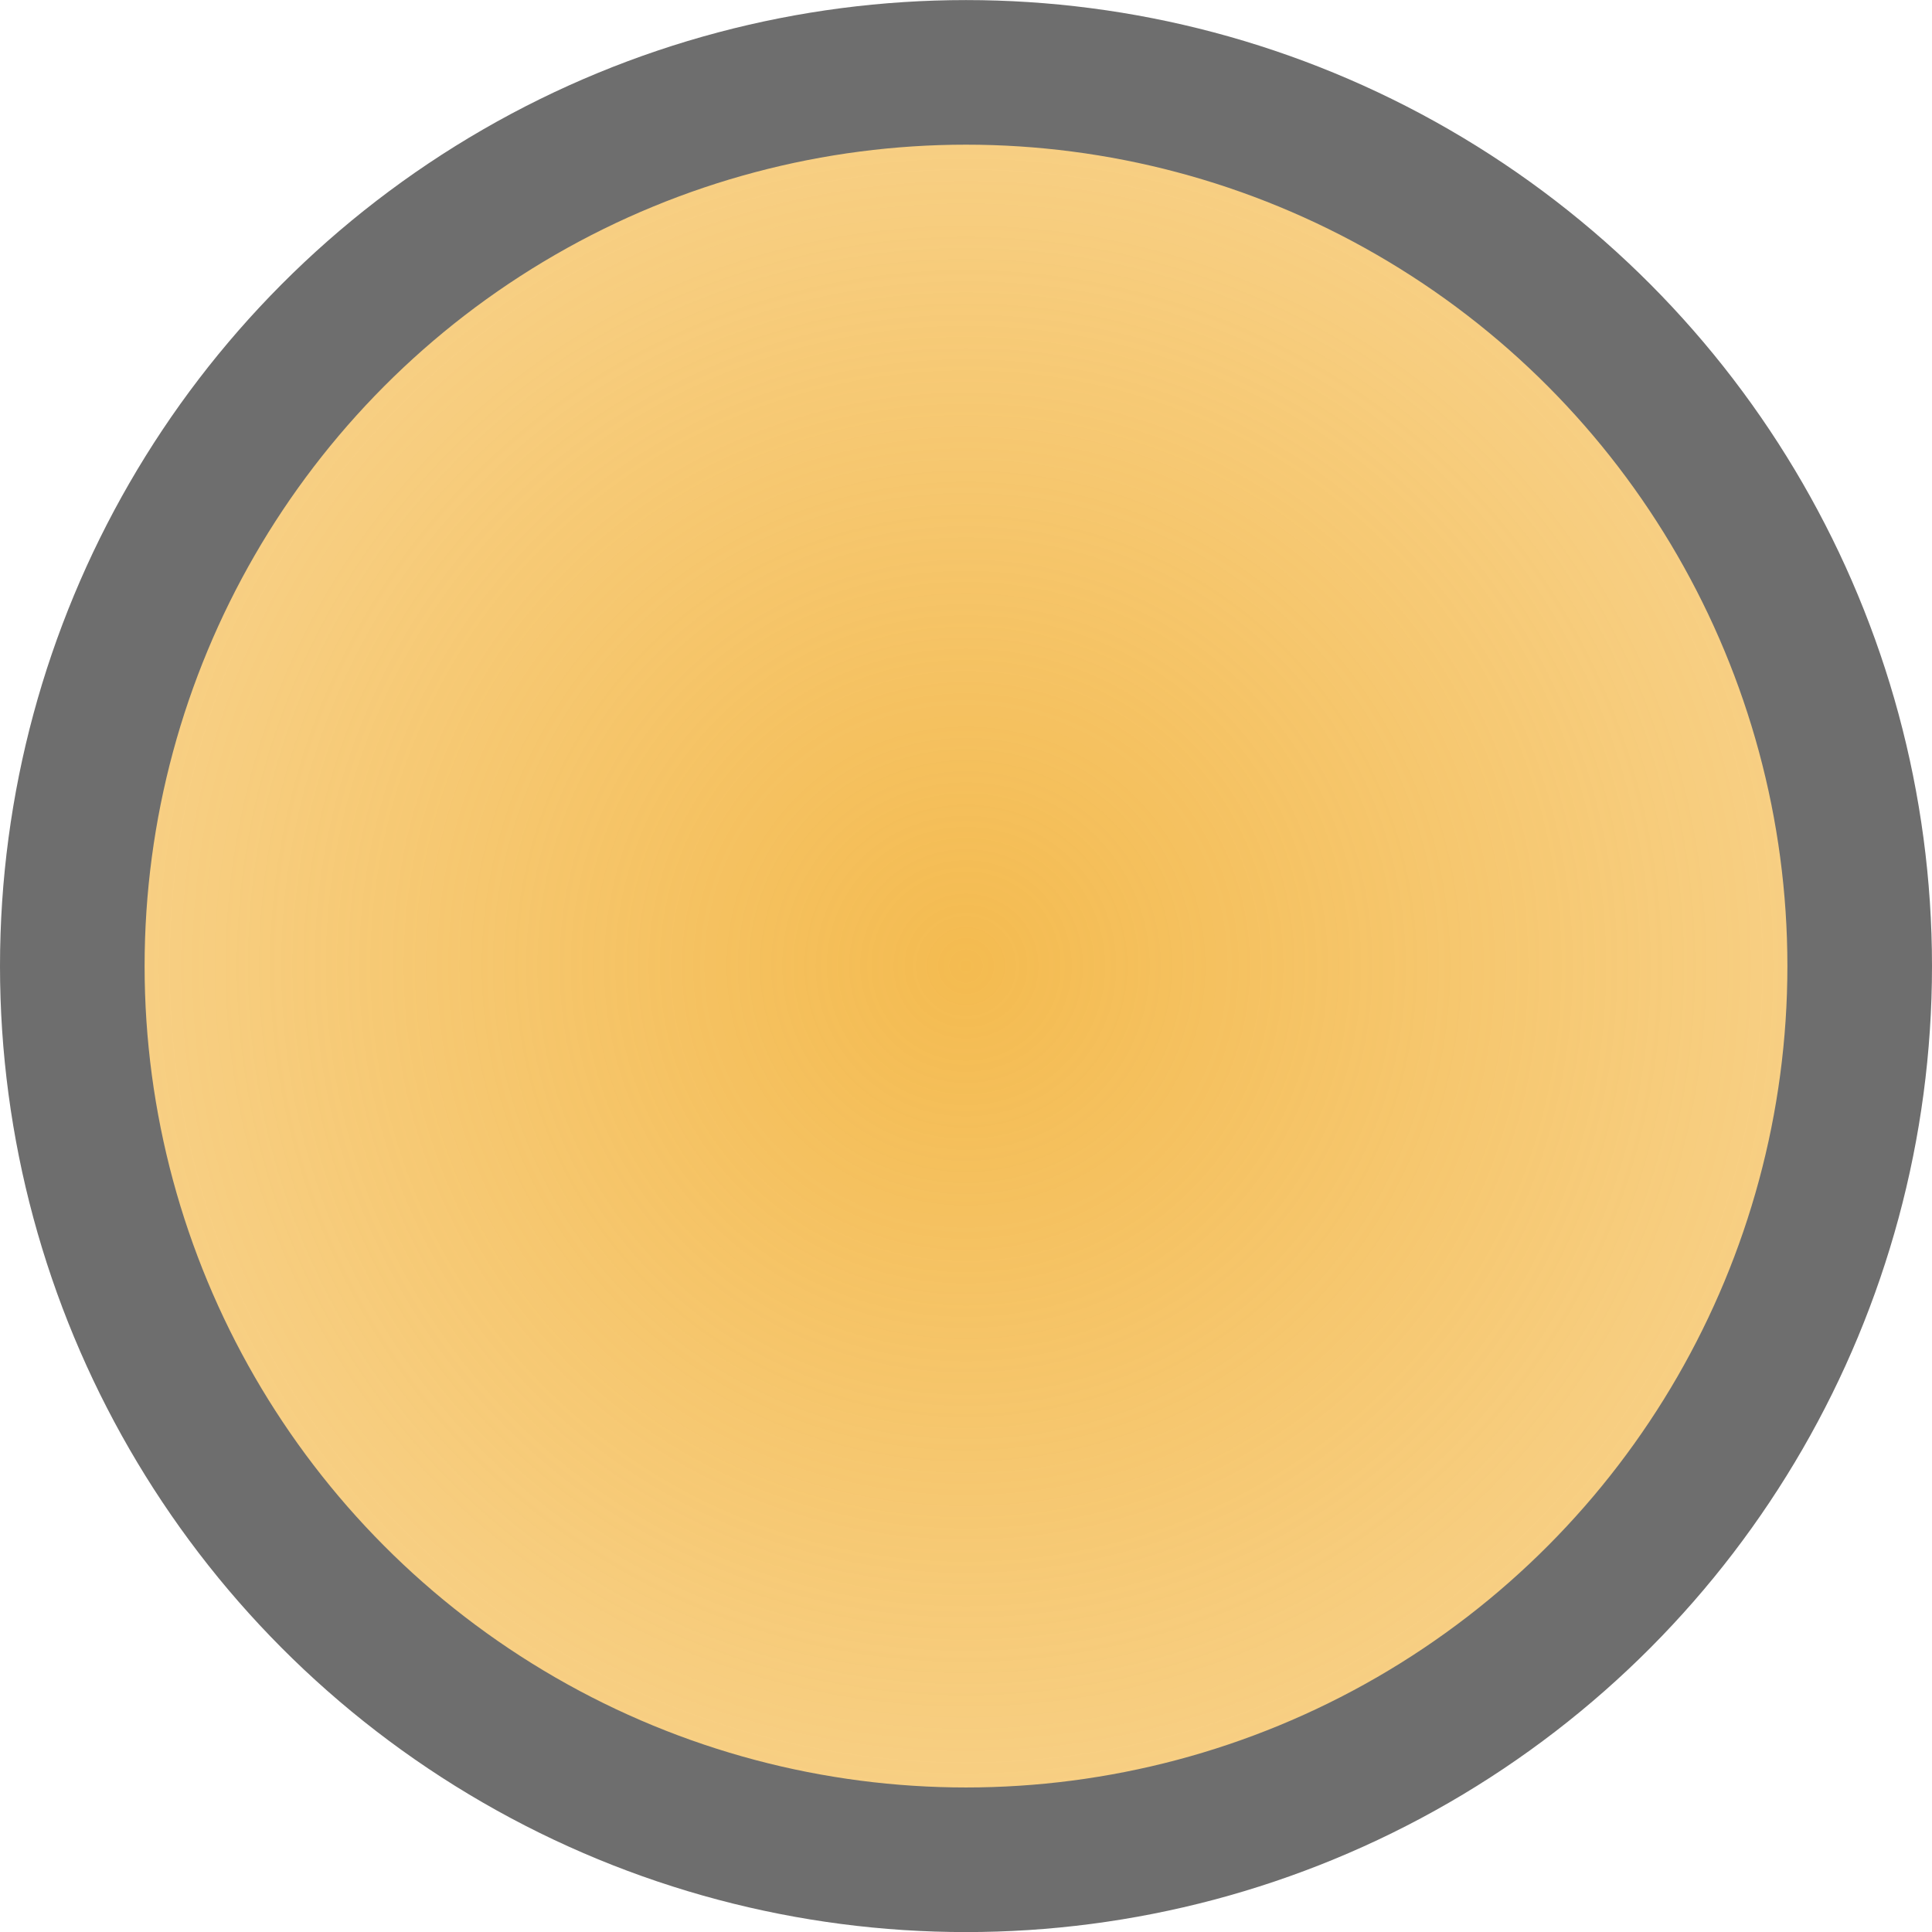 <?xml version="1.0" encoding="UTF-8" standalone="no"?>
<!-- Created with Inkscape (http://www.inkscape.org/) -->

<svg
   xmlns:dc="http://purl.org/dc/elements/1.1/"
   xmlns:cc="http://creativecommons.org/ns#"
   xmlns:rdf="http://www.w3.org/1999/02/22-rdf-syntax-ns#"
   xmlns:svg="http://www.w3.org/2000/svg"
   xmlns="http://www.w3.org/2000/svg"
   xmlns:xlink="http://www.w3.org/1999/xlink"
   xmlns:sodipodi="http://sodipodi.sourceforge.net/DTD/sodipodi-0.dtd"
   xmlns:inkscape="http://www.inkscape.org/namespaces/inkscape"
   width="26.722mm"
   height="26.722mm"
   viewBox="0 0 26.722 26.722"
   version="1.1"
   id="svg8"
   inkscape:export-filename="/home/s/Desktop/Repositories/bow-simulator/resources/icons/disk-yellow.png"
   inkscape:export-xdpi="30.416395"
   inkscape:export-ydpi="30.416395"
   inkscape:version="0.92.1 r15371"
   sodipodi:docname="disk-yellow.svg">
  <defs
     id="defs2">
    <linearGradient
       inkscape:collect="always"
       id="linearGradient4487">
      <stop
         style="stop-color:#f4bb50;stop-opacity:1;"
         offset="0"
         id="stop4483" />
      <stop
         style="stop-color:#f4bb50;stop-opacity:0.66"
         offset="1"
         id="stop4485" />
    </linearGradient>
    <radialGradient
       inkscape:collect="always"
       xlink:href="#linearGradient4487"
       id="radialGradient4491"
       cx="19.711"
       cy="17.57"
       fx="19.711"
       fy="17.57"
       r="13.361"
       gradientUnits="userSpaceOnUse" />
  </defs>
  <sodipodi:namedview
     id="base"
     pagecolor="#ffffff"
     bordercolor="#666666"
     borderopacity="1.0"
     inkscape:pageopacity="0.0"
     inkscape:pageshadow="2"
     inkscape:zoom="5.6"
     inkscape:cx="51.923173"
     inkscape:cy="42.461201"
     inkscape:document-units="mm"
     inkscape:current-layer="layer1"
     showgrid="false"
     fit-margin-top="0"
     fit-margin-left="0"
     fit-margin-right="0"
     fit-margin-bottom="0"
     inkscape:window-width="1920"
     inkscape:window-height="997"
     inkscape:window-x="0"
     inkscape:window-y="0"
     inkscape:window-maximized="1" />
  <g
     inkscape:label="Layer 1"
     inkscape:groupmode="layer"
     id="layer1"
     transform="translate(-6.35,-4.208)">
    <circle
       style="fill:url(#radialGradient4491);fill-opacity:1;stroke:#6e6e6e;stroke-width:2;stroke-linecap:round;stroke-miterlimit:4;stroke-dasharray:none;stroke-dashoffset:0;stroke-opacity:1"
       id="path4485"
       cx="19.711"
       cy="17.57"
       r="12.361"
       inkscape:export-xdpi="30"
       inkscape:export-ydpi="30" />
  </g>
</svg>
